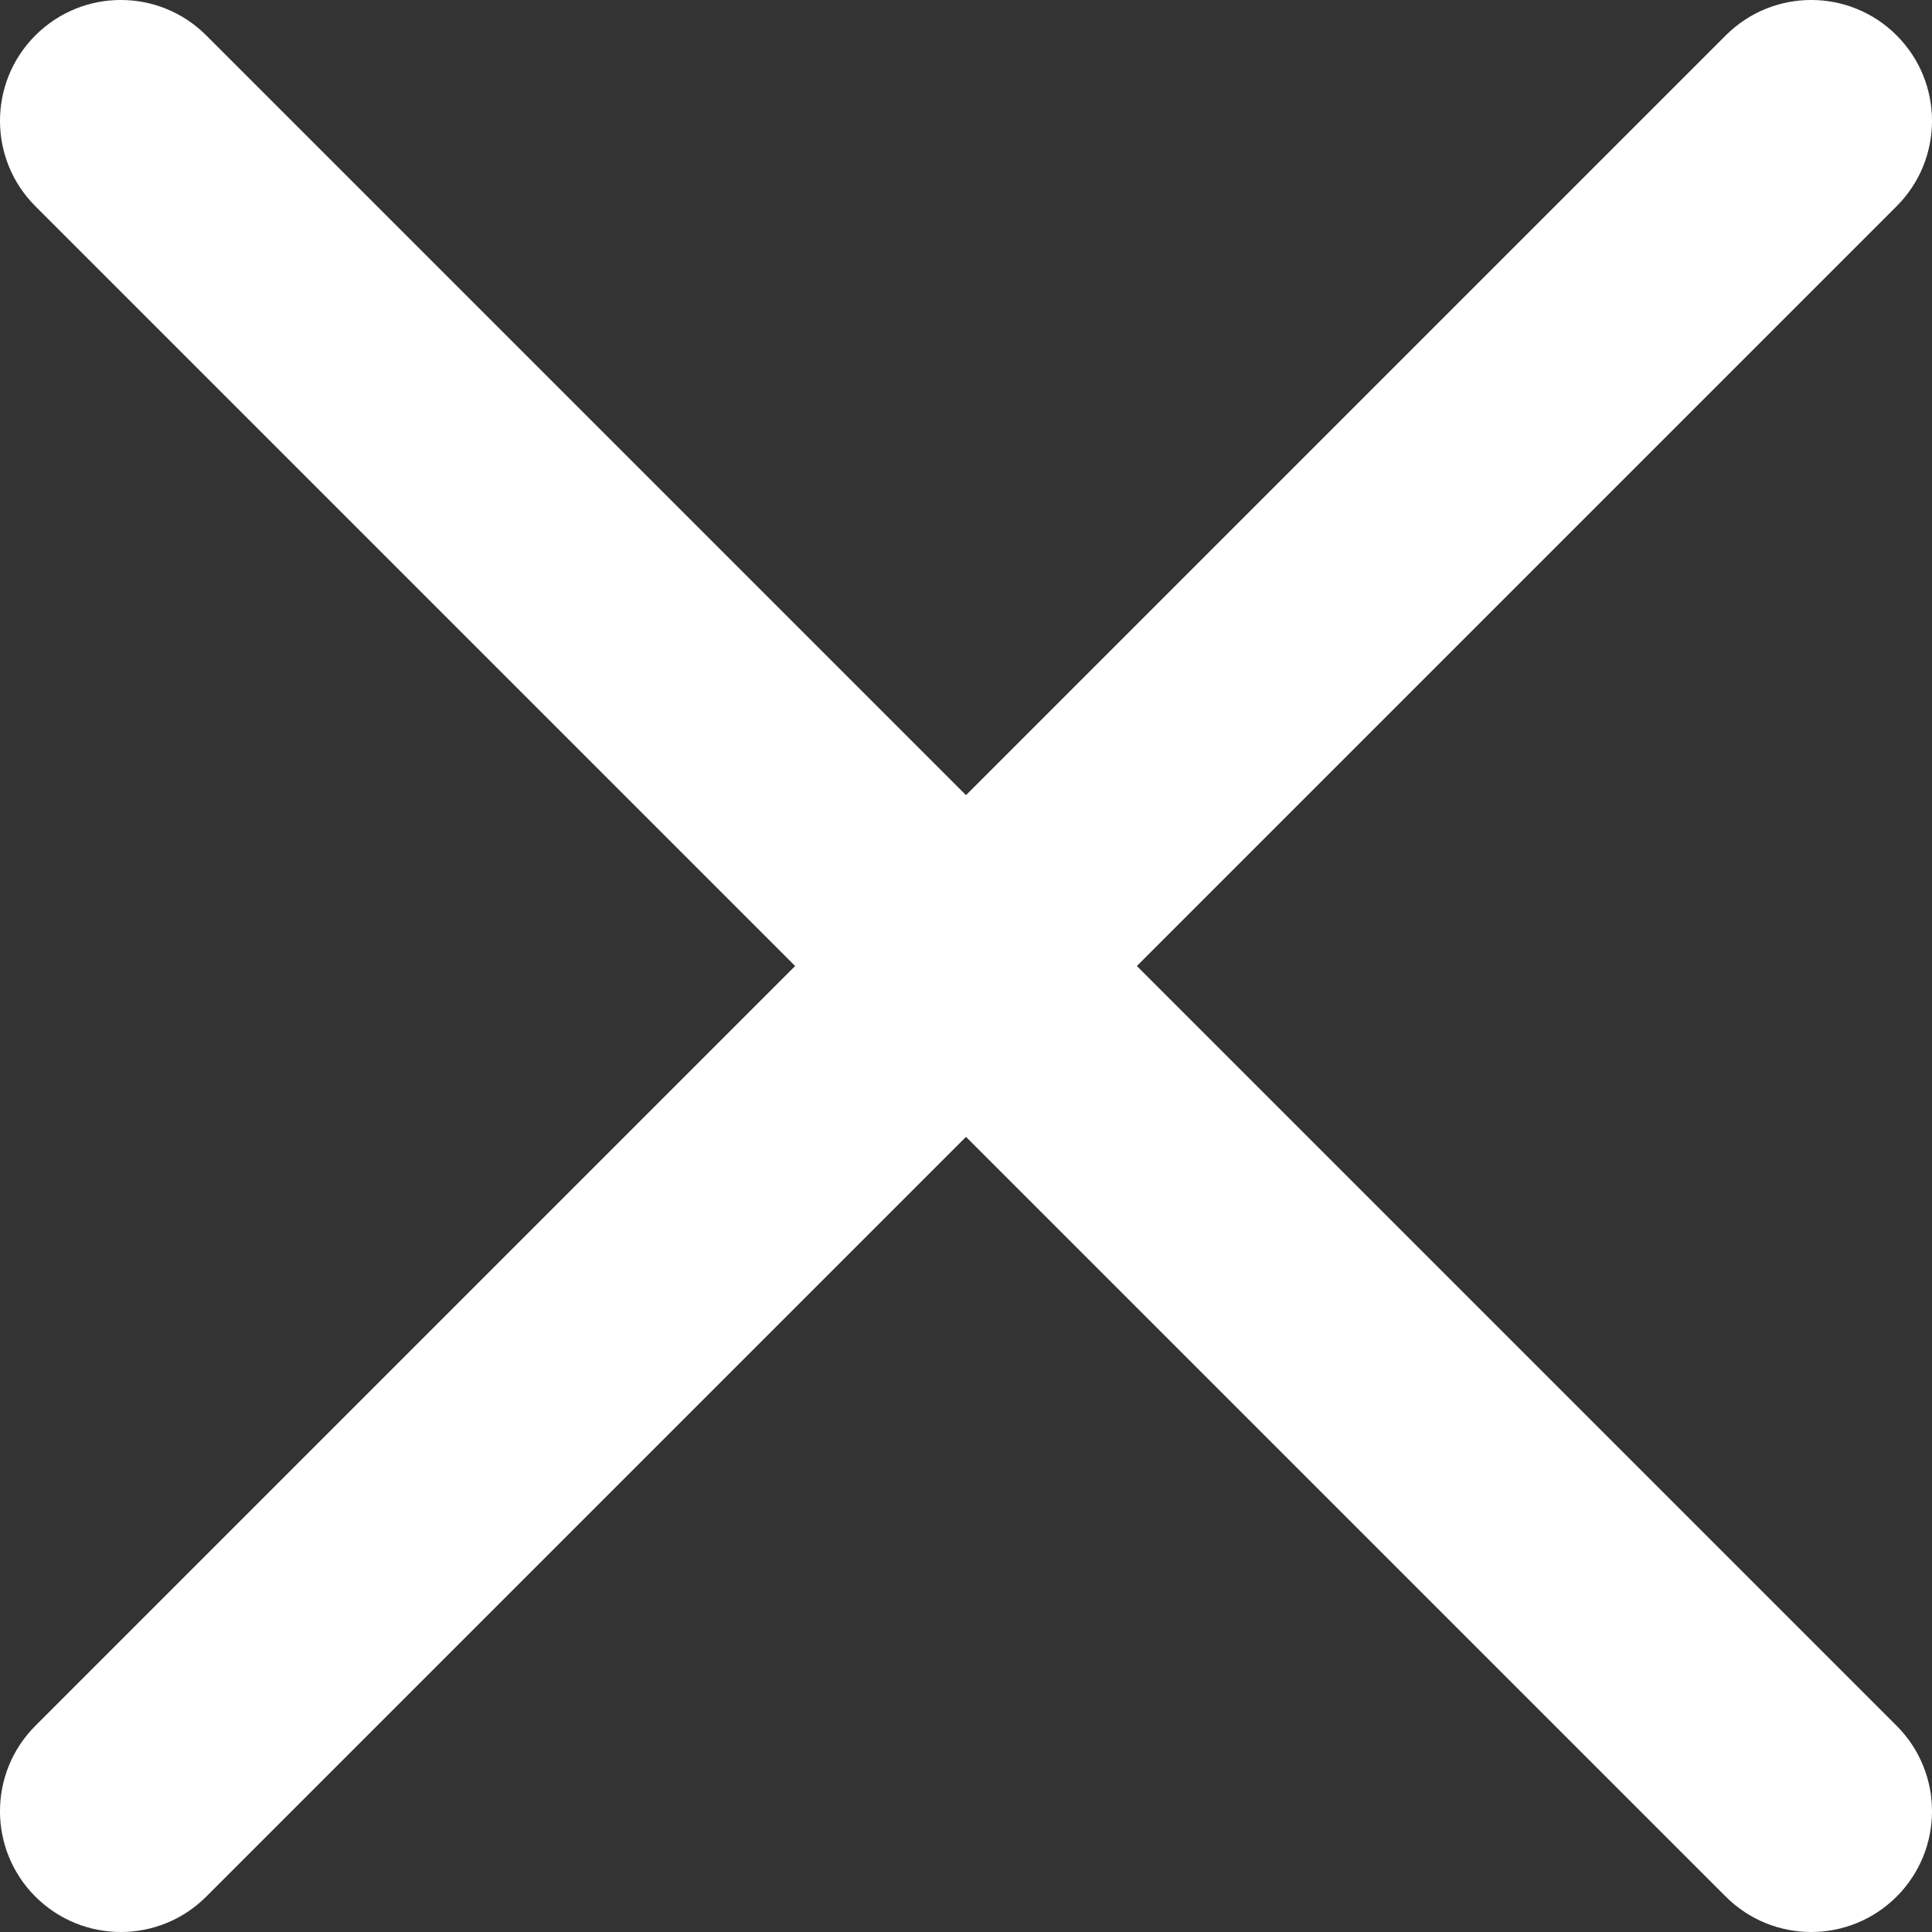<svg width="35" height="35" viewBox="0 0 35 35" fill="none" xmlns="http://www.w3.org/2000/svg">
<rect x="0" y="0" width="35" height="35" fill="#333333" stroke="none"/>
<path d="M20.595 17.5L34.359 3.736C35.214 2.882 35.214 1.496 34.359 0.641C33.504 -0.214 32.119 -0.214 31.264 0.641L17.5 14.405L3.736 0.641C2.881 -0.214 1.496 -0.214 0.641 0.641C-0.214 1.496 -0.214 2.882 0.641 3.736L14.405 17.5L0.641 31.264C-0.214 32.119 -0.214 33.505 0.641 34.359C1.069 34.786 1.629 35 2.189 35C2.748 35 3.309 34.786 3.736 34.359L17.5 20.595L31.264 34.359C31.691 34.786 32.252 35 32.811 35C33.371 35 33.931 34.786 34.359 34.359C35.214 33.504 35.214 32.118 34.359 31.264L20.595 17.5Z" fill="white"/>
</svg>
